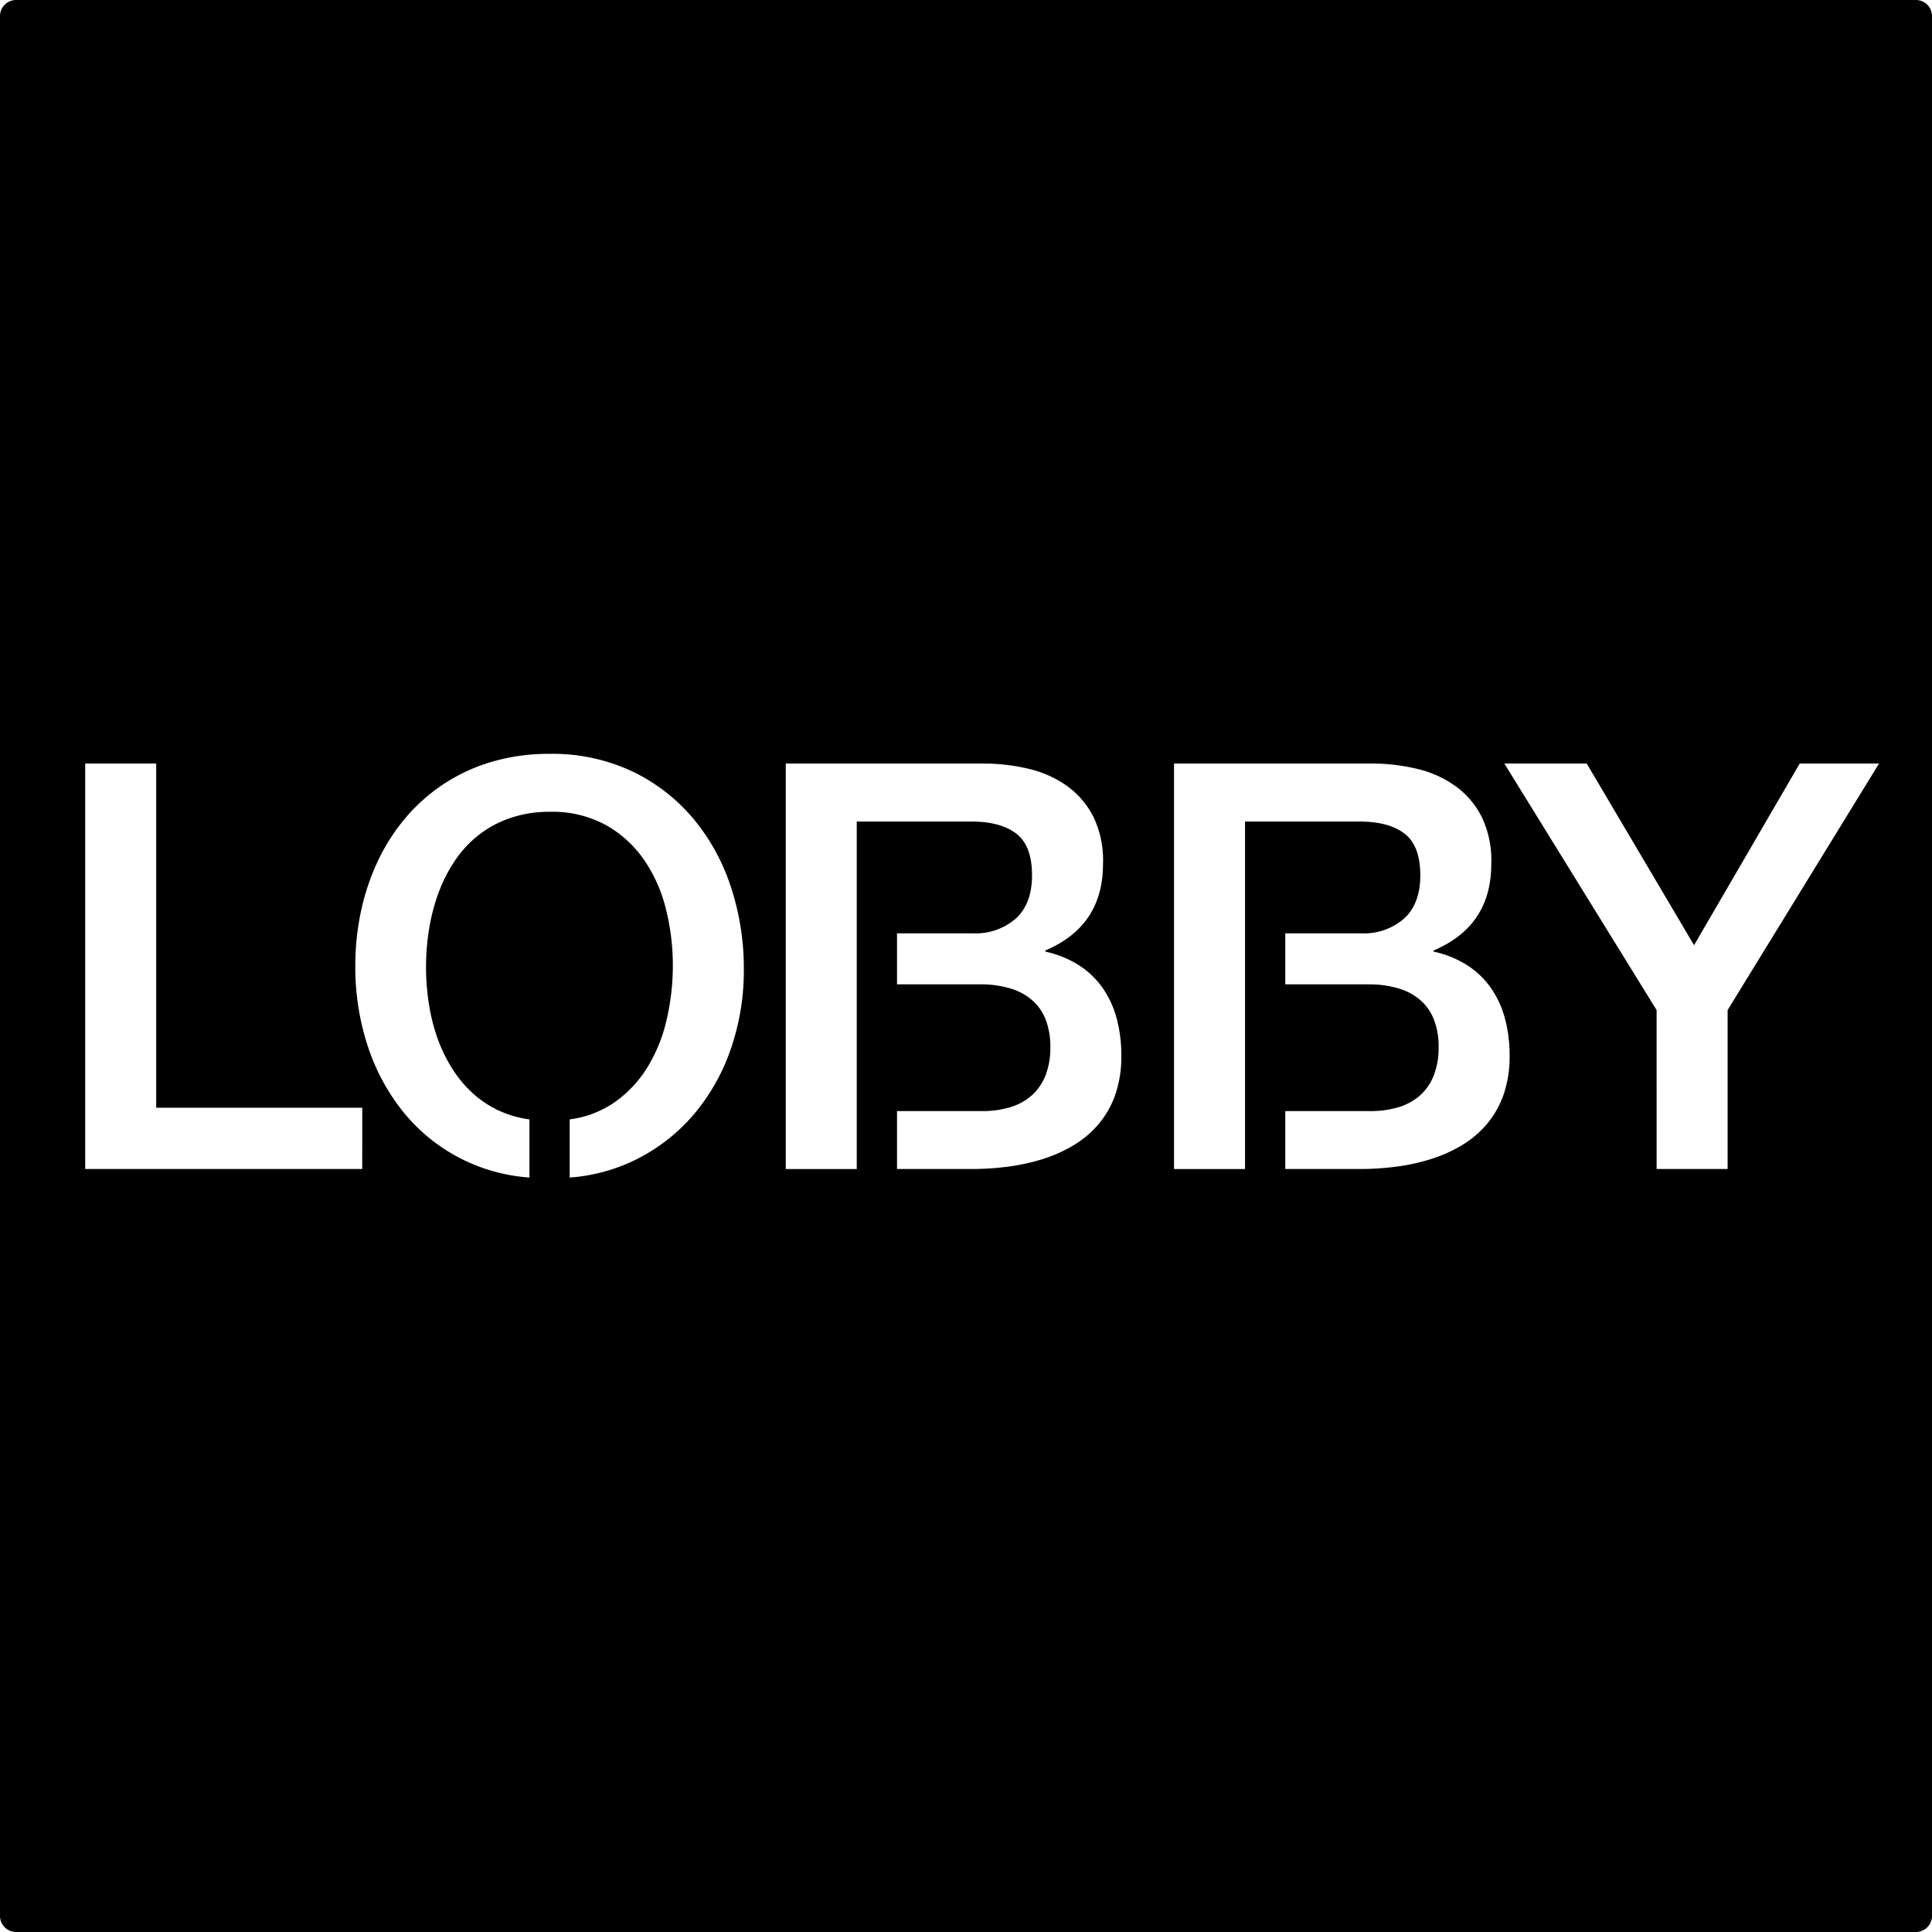 <svg xmlns="http://www.w3.org/2000/svg" width="120mm" height="120mm" viewBox="0 0 340.157 340.157">
  <g id="Schilder">
      <g id="H-78">
        <path fill="#000000" stroke="none" d="M337.323,0H2.834A2.834,2.834,0,0,0,0,2.835V337.323a2.834,2.834,0,0,0,2.834,2.834H337.323a2.834,2.834,0,0,0,2.834-2.834V2.835A2.834,2.834,0,0,0,337.323,0ZM63.775,205.821H15V134.434H27.5v60.6h36.28Zm64.971-21.363a35.859,35.859,0,0,1-6.4,11.523,32.2,32.2,0,0,1-10.181,8.082,31.435,31.435,0,0,1-11.862,3.262v-10.24a17.86,17.86,0,0,0,7.419-2.69,20.651,20.651,0,0,0,6.152-6.3,27.671,27.671,0,0,0,3.491-8.544,42,42,0,0,0,1.1-9.522,40.821,40.821,0,0,0-1.221-9.986,26.351,26.351,0,0,0-3.857-8.666,20.148,20.148,0,0,0-6.738-6.129,19.646,19.646,0,0,0-9.815-2.319,21.179,21.179,0,0,0-7.007,1.1,19.033,19.033,0,0,0-5.566,3,19.756,19.756,0,0,0-4.175,4.516,26.517,26.517,0,0,0-2.881,5.664,34.234,34.234,0,0,0-1.66,6.373,41.881,41.881,0,0,0-.049,13.06,33.372,33.372,0,0,0,1.514,6.1,26.709,26.709,0,0,0,2.637,5.445,21.079,21.079,0,0,0,3.808,4.492,17.986,17.986,0,0,0,5.054,3.149,19,19,0,0,0,4.709,1.263v10.229a31.309,31.309,0,0,1-22.19-11.516,36.3,36.3,0,0,1-6.3-11.695,44.524,44.524,0,0,1-2.173-13.988,45.733,45.733,0,0,1,1.05-9.889,40.434,40.434,0,0,1,3.051-8.91,34.35,34.35,0,0,1,4.956-7.569A31.363,31.363,0,0,1,86.8,134.067a35.461,35.461,0,0,1,9.937-1.342,33.085,33.085,0,0,1,14.5,3.051,32.073,32.073,0,0,1,10.743,8.252,36.3,36.3,0,0,1,6.689,12.086,45.871,45.871,0,0,1,2.295,14.6A42.31,42.31,0,0,1,128.746,184.458Zm67.631,8.228a16.394,16.394,0,0,1-2.929,5.2,17.625,17.625,0,0,1-4.4,3.737,25.346,25.346,0,0,1-5.444,2.441,35.109,35.109,0,0,1-6.128,1.342,49.433,49.433,0,0,1-6.372.416H157.932v-10.2h14.983a16.836,16.836,0,0,0,4.956-.684,10.036,10.036,0,0,0,3.785-2.076,9.246,9.246,0,0,0,2.417-3.515,13.232,13.232,0,0,0,.854-4.956,13.017,13.017,0,0,0-.854-4.957,8.787,8.787,0,0,0-2.442-3.418,10.413,10.413,0,0,0-3.784-2,18.288,18.288,0,0,0-4.932-.707H157.932v-8.985h13.274a10.787,10.787,0,0,0,7.691-2.637q2.807-2.636,2.807-7.568,0-5.127-2.685-7.275t-7.813-2.2H150.845v61.182h-12.5V134.434h34.668a34.177,34.177,0,0,1,8.2.951,19.075,19.075,0,0,1,6.763,3.077,15.054,15.054,0,0,1,4.59,5.468,17.639,17.639,0,0,1,1.635,8.18q0,10.936-10.156,15.234v.2a18.237,18.237,0,0,1,5.786,2.318,14.928,14.928,0,0,1,4.2,3.932,17.026,17.026,0,0,1,2.54,5.394,24.89,24.89,0,0,1,.854,6.715A20.352,20.352,0,0,1,196.377,192.686Zm68.362,0a16.4,16.4,0,0,1-2.93,5.2,17.607,17.607,0,0,1-4.4,3.737,25.324,25.324,0,0,1-5.444,2.441,35.109,35.109,0,0,1-6.128,1.342,49.409,49.409,0,0,1-6.372.416H226.293v-10.2h14.984a16.845,16.845,0,0,0,4.956-.684,10.032,10.032,0,0,0,3.784-2.076,9.246,9.246,0,0,0,2.417-3.515,13.232,13.232,0,0,0,.854-4.956,13.017,13.017,0,0,0-.854-4.957,8.787,8.787,0,0,0-2.442-3.418,10.413,10.413,0,0,0-3.784-2,18.287,18.287,0,0,0-4.931-.707H226.293v-8.985h13.275a10.784,10.784,0,0,0,7.69-2.637q2.808-2.636,2.808-7.568,0-5.127-2.686-7.275t-7.812-2.2H219.206v61.182h-12.5V134.434h34.668a34.171,34.171,0,0,1,8.2.951,19.066,19.066,0,0,1,6.763,3.077,15.044,15.044,0,0,1,4.59,5.468,17.651,17.651,0,0,1,1.636,8.18q0,10.936-10.157,15.234v.2a18.243,18.243,0,0,1,5.787,2.318,14.928,14.928,0,0,1,4.2,3.932,17.024,17.024,0,0,1,2.539,5.394,24.89,24.89,0,0,1,.854,6.715A20.378,20.378,0,0,1,264.739,192.686Zm39.432-14.843v27.978h-12.5V177.843l-26.806-43.409h14.5l18.9,31.983,18.6-31.983h13.965Z"/>
      </g>
    </g>
</svg>
